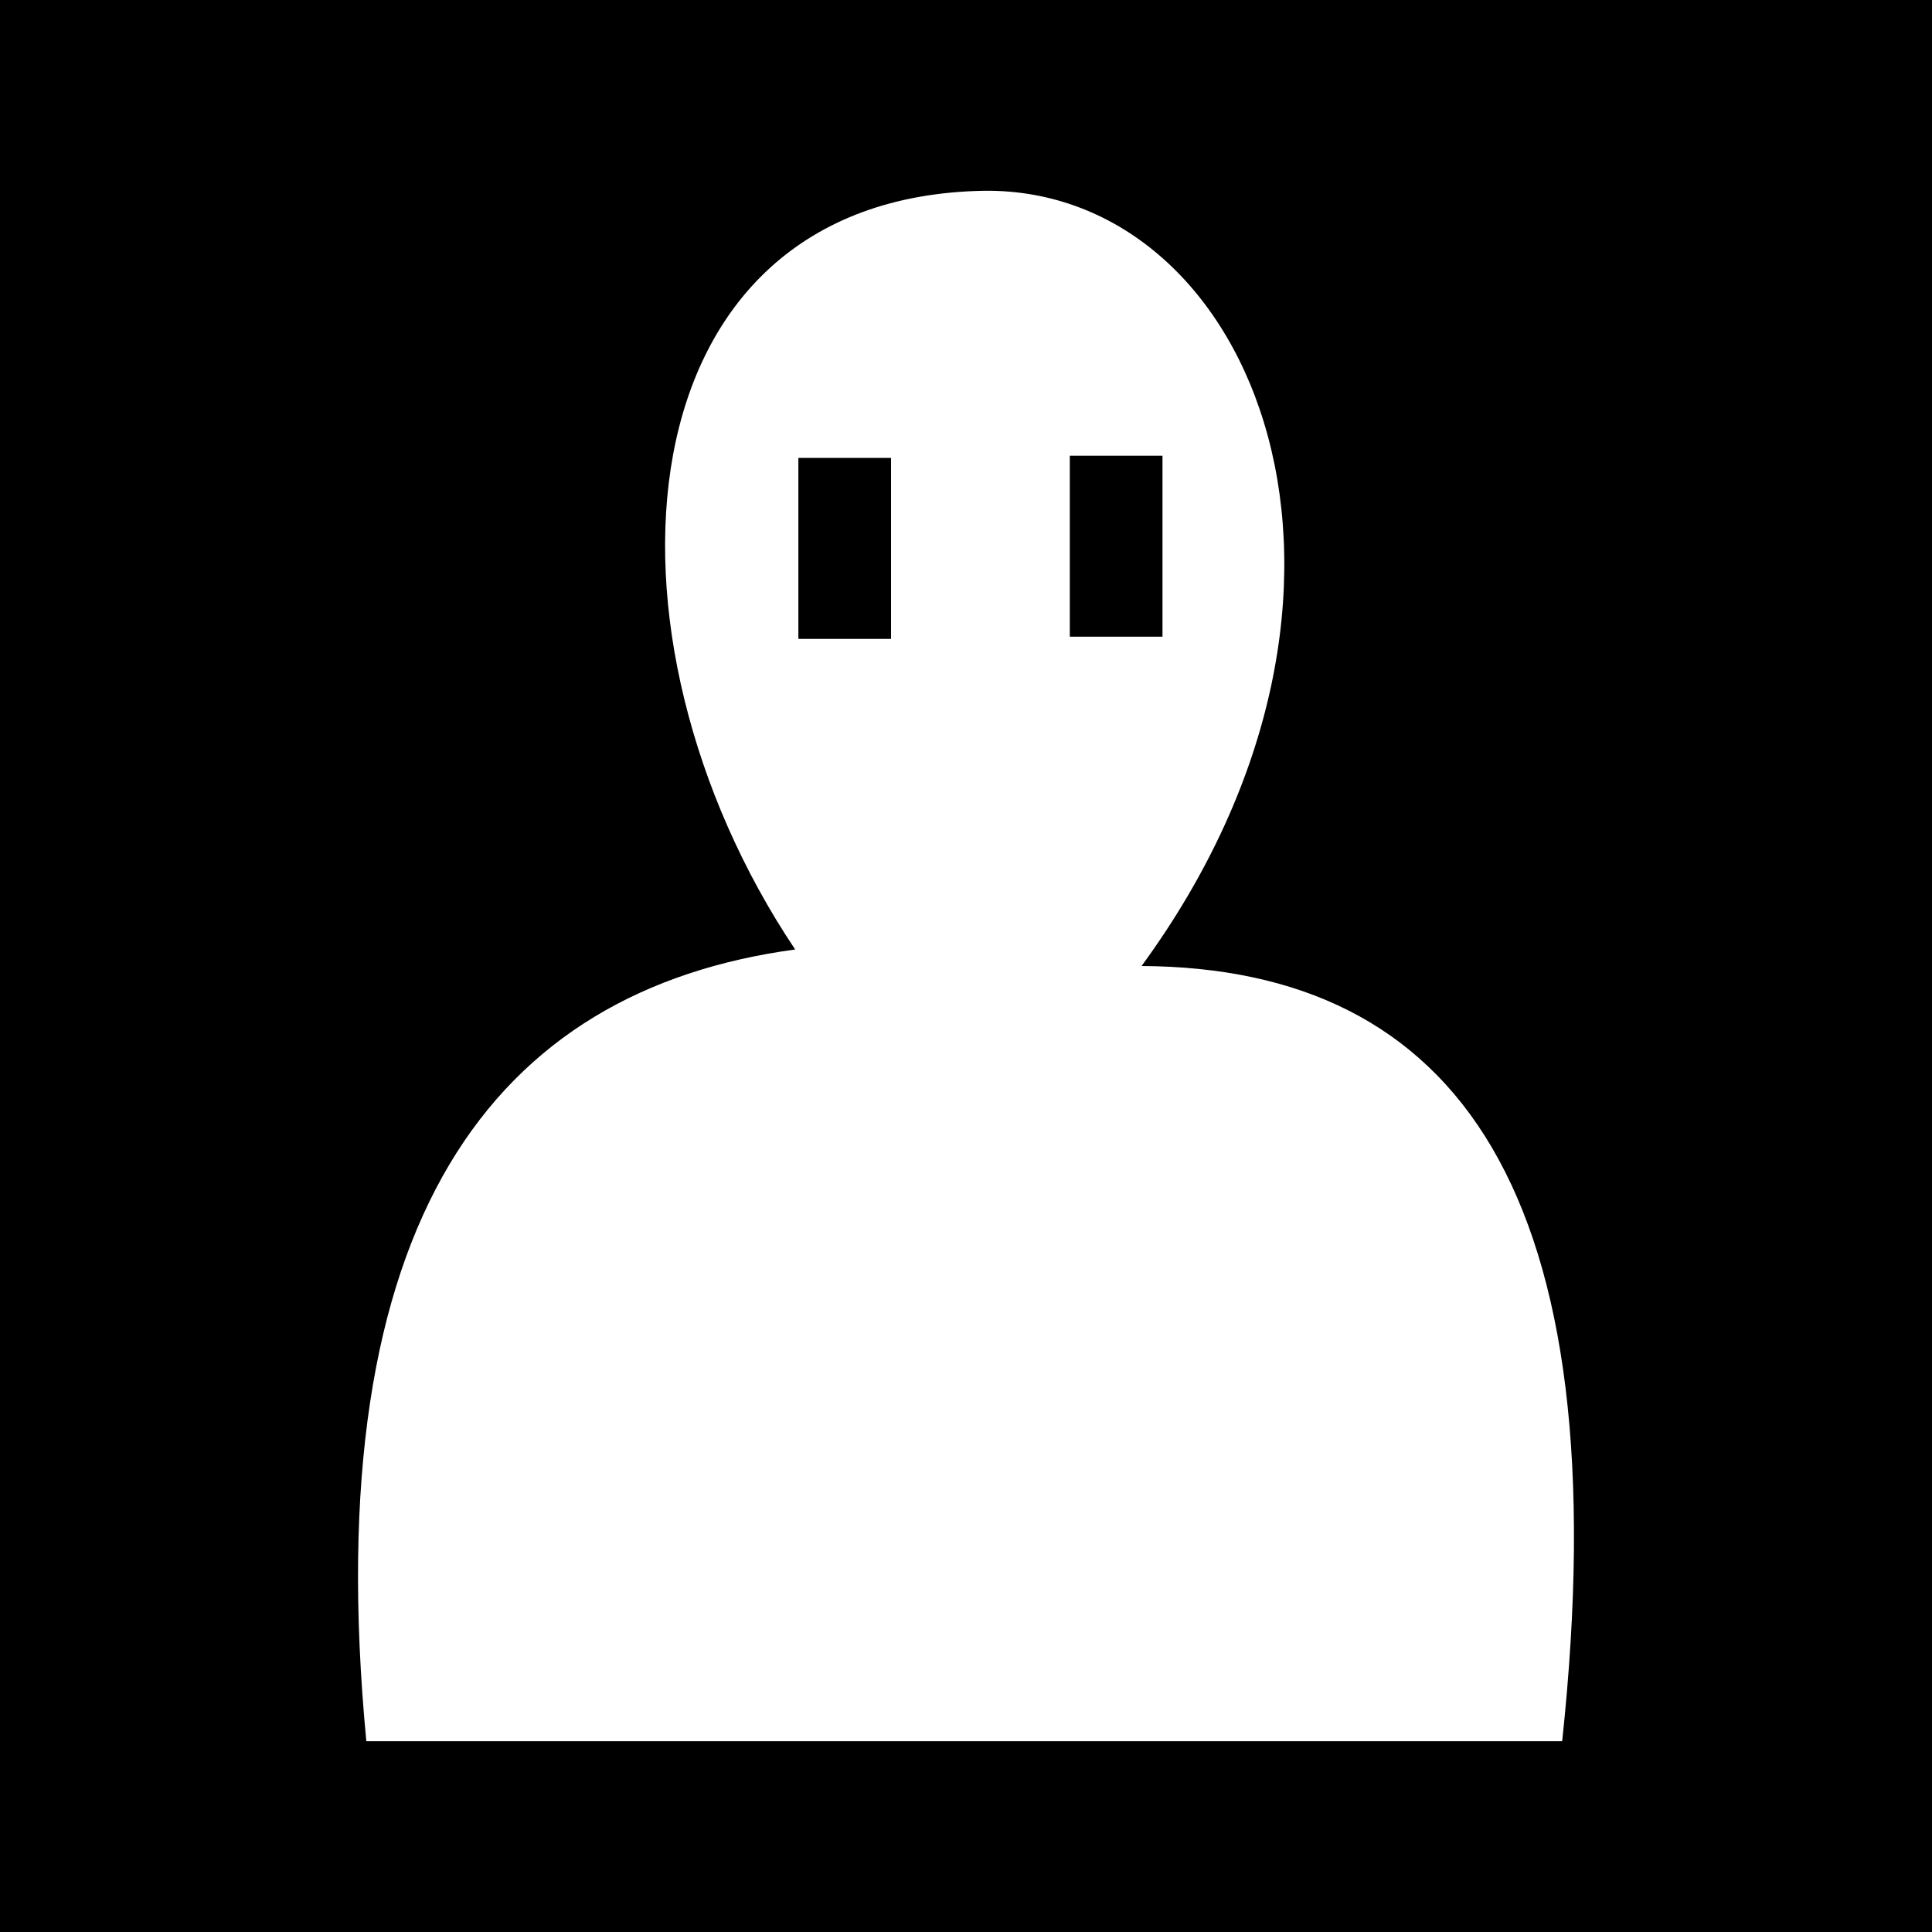 <?xml version="1.0" encoding="UTF-8" standalone="no"?>
<!-- Created with Inkscape (http://www.inkscape.org/) -->

<svg
   xmlns:dc="http://purl.org/dc/elements/1.1/"
   xmlns:cc="http://creativecommons.org/ns#"
   xmlns:rdf="http://www.w3.org/1999/02/22-rdf-syntax-ns#"
   xmlns:svg="http://www.w3.org/2000/svg"
   xmlns="http://www.w3.org/2000/svg"
   xmlns:sodipodi="http://sodipodi.sourceforge.net/DTD/sodipodi-0.dtd"
   xmlns:inkscape="http://www.inkscape.org/namespaces/inkscape"
   width="64"
   height="64"
   id="svg2"
   version="1.1"
   inkscape:version="0.48.4 r9939"
   inkscape:export-filename="/home/kaname/Projects/trem-gpp-bots/assets-data/emoticons/trapper_1x1.tga.png"
   inkscape:export-xdpi="90"
   inkscape:export-ydpi="90"
   sodipodi:docname="trapper.svg">
  <rect width="100%" height="100%" fill="#808080" stroke="none"/>
  <defs
     id="defs4" />
  <sodipodi:namedview
     id="base"
     pagecolor="#ffffff"
     bordercolor="#666666"
     borderopacity="1.0"
     inkscape:pageopacity="0.0"
     inkscape:pageshadow="2"
     inkscape:zoom="6.8392857"
     inkscape:cx="35"
     inkscape:cy="21.5"
     inkscape:document-units="px"
     inkscape:current-layer="layer1"
     showgrid="false"
     inkscape:window-width="1280"
     inkscape:window-height="1002"
     inkscape:window-x="0"
     inkscape:window-y="0"
     inkscape:window-maximized="1" />
  <g
     inkscape:label="Layer 1"
     inkscape:groupmode="layer"
     id="layer1"
     transform="translate(0,-988.362)">
    <rect
       style="color:#000000;fill:#000000;fill-opacity:1;fill-rule:nonzero;stroke:#000000;stroke-width:4.704;stroke-linecap:round;stroke-linejoin:miter;stroke-miterlimit:4;stroke-opacity:1;stroke-dasharray:none;stroke-dashoffset:0;marker:none;visibility:visible;display:inline;overflow:visible;enable-background:accumulate"
       id="rect2985"
       width="59.296"
       height="59.296"
       x="2.352"
       y="990.714" />
    <g
       id="g4096"
       transform="translate(-0.31,-0.727)">
      <path
         sodipodi:nodetypes="cccccc"
         inkscape:connector-curvature="0"
         id="path4074"
         d="m 12.445,1046.77 39.614,0 c 1.95,-18.257 -3.509,-25.62 -13.933,-25.681 9.09,-12.433 3.811,-25.755 -5.191,-25.681 -12.207,0.192 -13.241,14.748 -6.284,25.134 -9.957,1.349 -15.856,8.907 -14.206,26.227 z"
         style="fill:#ffffff;stroke:none" />
      <rect
         y="1004.258"
         x="26.757"
         height="5.995"
         width="3.07"
         id="rect4076"
         style="color:#000000;fill:#000000;fill-opacity:1;fill-rule:nonzero;stroke:none;stroke-width:3;marker:none;visibility:visible;display:inline;overflow:visible;enable-background:accumulate" />
      <rect
         y="1004.185"
         x="35.749"
         height="5.995"
         width="3.07"
         id="rect4076-7"
         style="color:#000000;fill:#000000;fill-opacity:1;fill-rule:nonzero;stroke:none;stroke-width:3;marker:none;visibility:visible;display:inline;overflow:visible;enable-background:accumulate" />
    </g>
  </g>
</svg>

